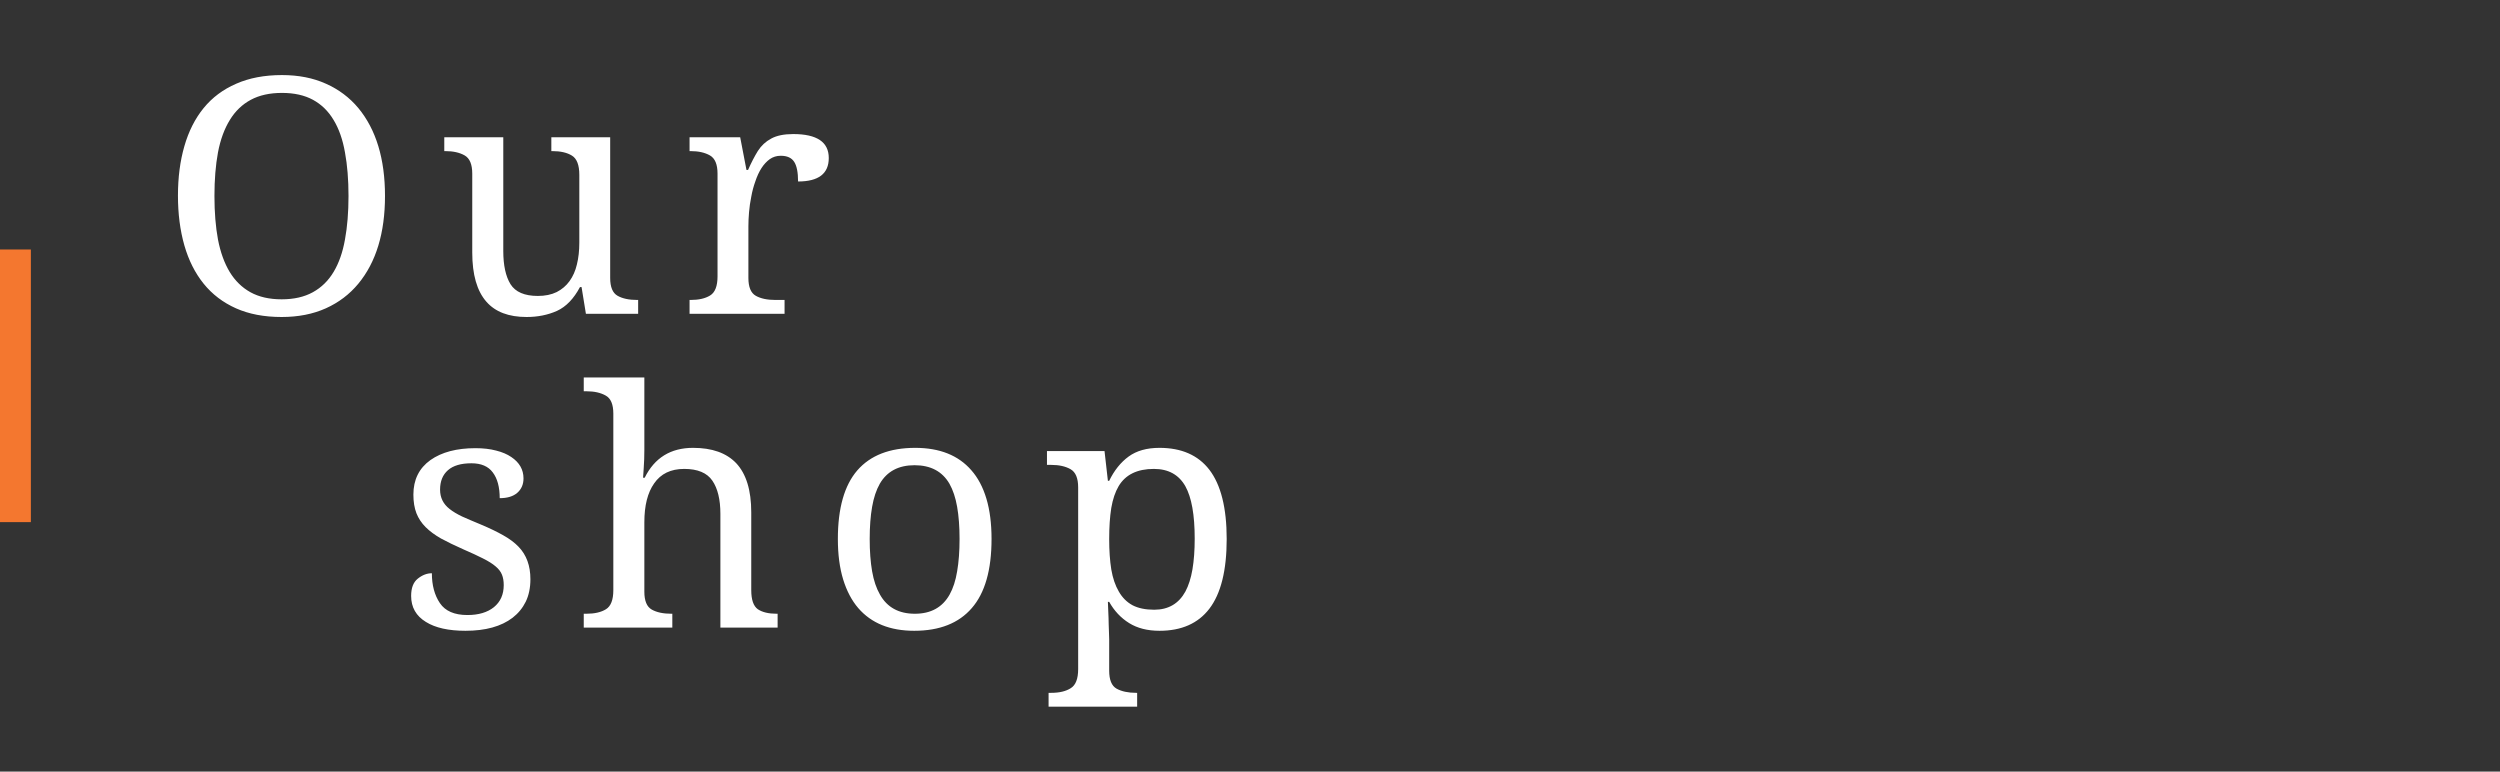 <svg width="486" height="150" viewBox="0 0 486 150" fill="none" xmlns="http://www.w3.org/2000/svg">
<rect x="0" y="0" width="486" height="150" fill="#333333" stroke="none"/>
<rect y="101.5" width="53" height="6" transform="rotate(-90 0 101.5)" fill="#F4772F"/>
<path d="M74.844 38.094C74.844 45.281 73.115 50.969 69.656 55.156C67.948 57.219 65.844 58.812 63.344 59.938C60.844 61.062 57.979 61.625 54.75 61.625C51.354 61.625 48.396 61.062 45.875 59.938C43.354 58.812 41.26 57.219 39.594 55.156C37.927 53.094 36.677 50.615 35.844 47.719C35.01 44.802 34.594 41.573 34.594 38.031C34.594 34.49 35.01 31.281 35.844 28.406C36.677 25.51 37.927 23.042 39.594 21C41.26 18.958 43.365 17.385 45.906 16.281C48.448 15.156 51.417 14.594 54.812 14.594C58.042 14.594 60.896 15.156 63.375 16.281C65.854 17.385 67.948 18.958 69.656 21C73.115 25.188 74.844 30.885 74.844 38.094ZM41.688 38.094C41.688 41.26 41.917 44.083 42.375 46.562C42.854 49.042 43.615 51.146 44.656 52.875C45.698 54.583 47.042 55.896 48.688 56.812C50.354 57.729 52.375 58.188 54.75 58.188C57.125 58.188 59.146 57.729 60.812 56.812C62.479 55.896 63.823 54.583 64.844 52.875C65.885 51.146 66.625 49.042 67.062 46.562C67.521 44.083 67.75 41.26 67.75 38.094C67.75 34.927 67.521 32.104 67.062 29.625C66.625 27.125 65.885 25.021 64.844 23.312C63.823 21.604 62.49 20.302 60.844 19.406C59.198 18.51 57.188 18.062 54.812 18.062C52.438 18.062 50.417 18.51 48.75 19.406C47.083 20.302 45.729 21.604 44.688 23.312C43.625 25.021 42.854 27.125 42.375 29.625C41.917 32.104 41.688 34.927 41.688 38.094ZM107.181 26.688H118.619V54.031C118.619 55.802 119.098 56.958 120.056 57.5C121.015 58.042 122.285 58.312 123.869 58.312H124.056V61H113.9L113.056 55.812H112.744C111.535 58.083 110.046 59.625 108.275 60.438C106.504 61.229 104.535 61.625 102.369 61.625C98.89 61.625 96.285 60.635 94.556 58.656C92.723 56.573 91.806 53.385 91.806 49.094V33.75C91.806 31.958 91.317 30.781 90.338 30.219C89.358 29.656 88.098 29.375 86.556 29.375H86.369V26.688H97.838V48.781C97.838 51.573 98.306 53.729 99.244 55.25C100.202 56.771 101.973 57.531 104.556 57.531C105.973 57.531 107.192 57.281 108.213 56.781C109.233 56.26 110.067 55.552 110.713 54.656C111.379 53.74 111.858 52.656 112.15 51.406C112.463 50.135 112.619 48.729 112.619 47.188V34C112.619 32.083 112.14 30.833 111.181 30.25C110.244 29.667 108.973 29.375 107.369 29.375H107.181V26.688ZM150.738 58.312H152.519V61H134.05V58.312H134.238C135.842 58.312 137.113 58.021 138.05 57.438C139.008 56.854 139.488 55.615 139.488 53.719V33.75C139.488 31.958 138.998 30.781 138.019 30.219C137.04 29.656 135.779 29.375 134.238 29.375H134.05V26.688H143.894L145.113 33.031H145.425C146.05 31.615 146.685 30.385 147.331 29.344C147.998 28.302 148.863 27.5 149.925 26.938C150.988 26.354 152.415 26.062 154.206 26.062C158.81 26.062 161.113 27.615 161.113 30.719C161.113 33.76 159.123 35.281 155.144 35.281C155.144 33.51 154.894 32.24 154.394 31.469C153.894 30.677 153.019 30.281 151.769 30.281C150.977 30.281 150.269 30.5 149.644 30.938C148.435 31.812 147.498 33.26 146.831 35.281C146.498 36.198 146.238 37.177 146.05 38.219C145.842 39.24 145.696 40.25 145.613 41.25C145.529 42.25 145.488 43.156 145.488 43.969V54.031C145.488 55.802 145.967 56.958 146.925 57.5C147.883 58.042 149.154 58.312 150.738 58.312ZM90.487 122.625C87.196 122.625 84.633 122.052 82.8 120.906C80.883 119.74 79.925 118.052 79.925 115.844C79.925 114.302 80.352 113.188 81.206 112.5C82.081 111.792 82.998 111.438 83.956 111.438C83.956 113.771 84.477 115.708 85.519 117.25C86.56 118.792 88.342 119.562 90.862 119.562C93.029 119.562 94.748 119.052 96.019 118.031C97.29 116.99 97.925 115.562 97.925 113.75C97.925 112.958 97.81 112.281 97.581 111.719C97.352 111.135 96.935 110.594 96.331 110.094C95.748 109.594 94.935 109.083 93.894 108.562C92.873 108.042 91.592 107.448 90.05 106.781C88.404 106.052 86.967 105.354 85.737 104.688C84.529 104 83.529 103.26 82.737 102.469C81.946 101.677 81.352 100.781 80.956 99.781C80.56 98.76 80.362 97.552 80.362 96.156C80.362 93.26 81.467 91.021 83.675 89.438C85.862 87.896 88.779 87.125 92.425 87.125C93.946 87.125 95.29 87.281 96.456 87.594C97.623 87.885 98.602 88.302 99.394 88.844C100.977 89.906 101.769 91.292 101.769 93C101.769 94.167 101.362 95.104 100.55 95.812C99.758 96.5 98.623 96.844 97.144 96.844C97.144 94.698 96.696 93.031 95.8 91.844C94.925 90.656 93.54 90.062 91.644 90.062C89.623 90.062 88.102 90.51 87.081 91.406C86.06 92.302 85.55 93.562 85.55 95.188C85.55 96.729 86.165 97.979 87.394 98.938C88.019 99.438 88.831 99.927 89.831 100.406C90.852 100.865 92.071 101.385 93.487 101.969C95.175 102.677 96.623 103.375 97.831 104.062C99.06 104.75 100.06 105.5 100.831 106.312C102.352 107.896 103.112 109.99 103.112 112.594C103.112 114.26 102.81 115.719 102.206 116.969C101.602 118.198 100.748 119.24 99.644 120.094C97.435 121.781 94.383 122.625 90.487 122.625ZM130.512 119.312H130.7V122H113.481V119.312H113.981C115.585 119.312 116.856 119.021 117.794 118.438C118.752 117.854 119.231 116.615 119.231 114.719V80.406C119.231 78.615 118.742 77.448 117.762 76.906C116.783 76.344 115.523 76.062 113.981 76.062H113.481V73.375H125.262V87.438C125.262 88.021 125.252 88.635 125.231 89.281C125.21 89.906 125.179 90.49 125.137 91.031C125.117 91.344 125.096 91.656 125.075 91.969C125.054 92.281 125.033 92.583 125.012 92.875H125.325C127.242 89 130.377 87.062 134.731 87.062C138.419 87.062 141.21 88.052 143.106 90.031C145.065 92.115 146.044 95.302 146.044 99.594V114.719C146.044 116.594 146.471 117.833 147.325 118.438C148.2 119.021 149.419 119.312 150.981 119.312H151.169V122H140.044V99.906C140.044 97.115 139.523 94.958 138.481 93.438C137.44 91.917 135.617 91.156 133.012 91.156C130.408 91.156 128.46 92.094 127.169 93.969C125.898 95.76 125.262 98.281 125.262 101.531V115.031C125.262 116.802 125.742 117.958 126.7 118.5C127.658 119.042 128.929 119.312 130.512 119.312ZM192.756 104.781C192.756 110.802 191.475 115.281 188.913 118.219C186.371 121.156 182.642 122.625 177.725 122.625C173.017 122.625 169.392 121.156 166.85 118.219C165.579 116.74 164.6 114.885 163.913 112.656C163.225 110.406 162.881 107.781 162.881 104.781C162.881 98.802 164.142 94.354 166.663 91.438C169.204 88.521 172.954 87.062 177.913 87.062C182.663 87.062 186.298 88.51 188.819 91.406C190.11 92.865 191.09 94.708 191.756 96.938C192.423 99.167 192.756 101.781 192.756 104.781ZM169.069 104.781C169.069 107.156 169.225 109.25 169.538 111.062C169.85 112.854 170.36 114.365 171.069 115.594C172.465 118.073 174.725 119.312 177.85 119.312C180.954 119.312 183.204 118.073 184.6 115.594C185.288 114.365 185.777 112.854 186.069 111.062C186.381 109.25 186.538 107.156 186.538 104.781C186.538 102.406 186.381 100.323 186.069 98.531C185.756 96.74 185.256 95.24 184.569 94.031C183.173 91.635 180.913 90.438 177.788 90.438C174.683 90.438 172.433 91.635 171.038 94.031C170.35 95.24 169.85 96.74 169.538 98.531C169.225 100.323 169.069 102.406 169.069 104.781ZM238.469 104.781C238.469 110.885 237.344 115.406 235.094 118.344C232.906 121.198 229.677 122.625 225.406 122.625C223.073 122.625 221.104 122.125 219.5 121.125C217.896 120.125 216.604 118.75 215.625 117H215.375C215.396 117.542 215.417 118.073 215.438 118.594C215.458 119.115 215.479 119.615 215.5 120.094C215.521 120.344 215.531 120.792 215.531 121.438C215.552 122.062 215.573 122.656 215.594 123.219C215.615 123.802 215.625 124.146 215.625 124.25V130.375C215.625 132.167 216.104 133.333 217.062 133.875C218.042 134.417 219.312 134.688 220.875 134.688H221.062V137.375H203.844V134.688H204.344C205.948 134.688 207.219 134.385 208.156 133.781C209.115 133.198 209.594 131.958 209.594 130.062V94.75C209.594 92.958 209.104 91.781 208.125 91.219C207.146 90.656 205.885 90.375 204.344 90.375H203.531V87.688H214.719L215.375 93.469H215.625C216.604 91.448 217.865 89.875 219.406 88.75C220.948 87.625 222.948 87.062 225.406 87.062C229.677 87.062 232.906 88.479 235.094 91.312C237.344 94.25 238.469 98.74 238.469 104.781ZM224.312 91.156C221.083 91.156 218.802 92.271 217.469 94.5C216.802 95.625 216.323 97.042 216.031 98.75C215.76 100.458 215.625 102.469 215.625 104.781C215.625 107.01 215.76 108.979 216.031 110.688C216.323 112.396 216.812 113.833 217.5 115C218.167 116.167 219.052 117.052 220.156 117.656C221.281 118.24 222.688 118.531 224.375 118.531C227.125 118.531 229.146 117.354 230.438 115C231.062 113.833 231.521 112.396 231.812 110.688C232.104 108.958 232.25 106.969 232.25 104.719C232.25 100.094 231.646 96.698 230.438 94.531C229.167 92.281 227.125 91.156 224.312 91.156Z" fill="white"/>
</svg>
